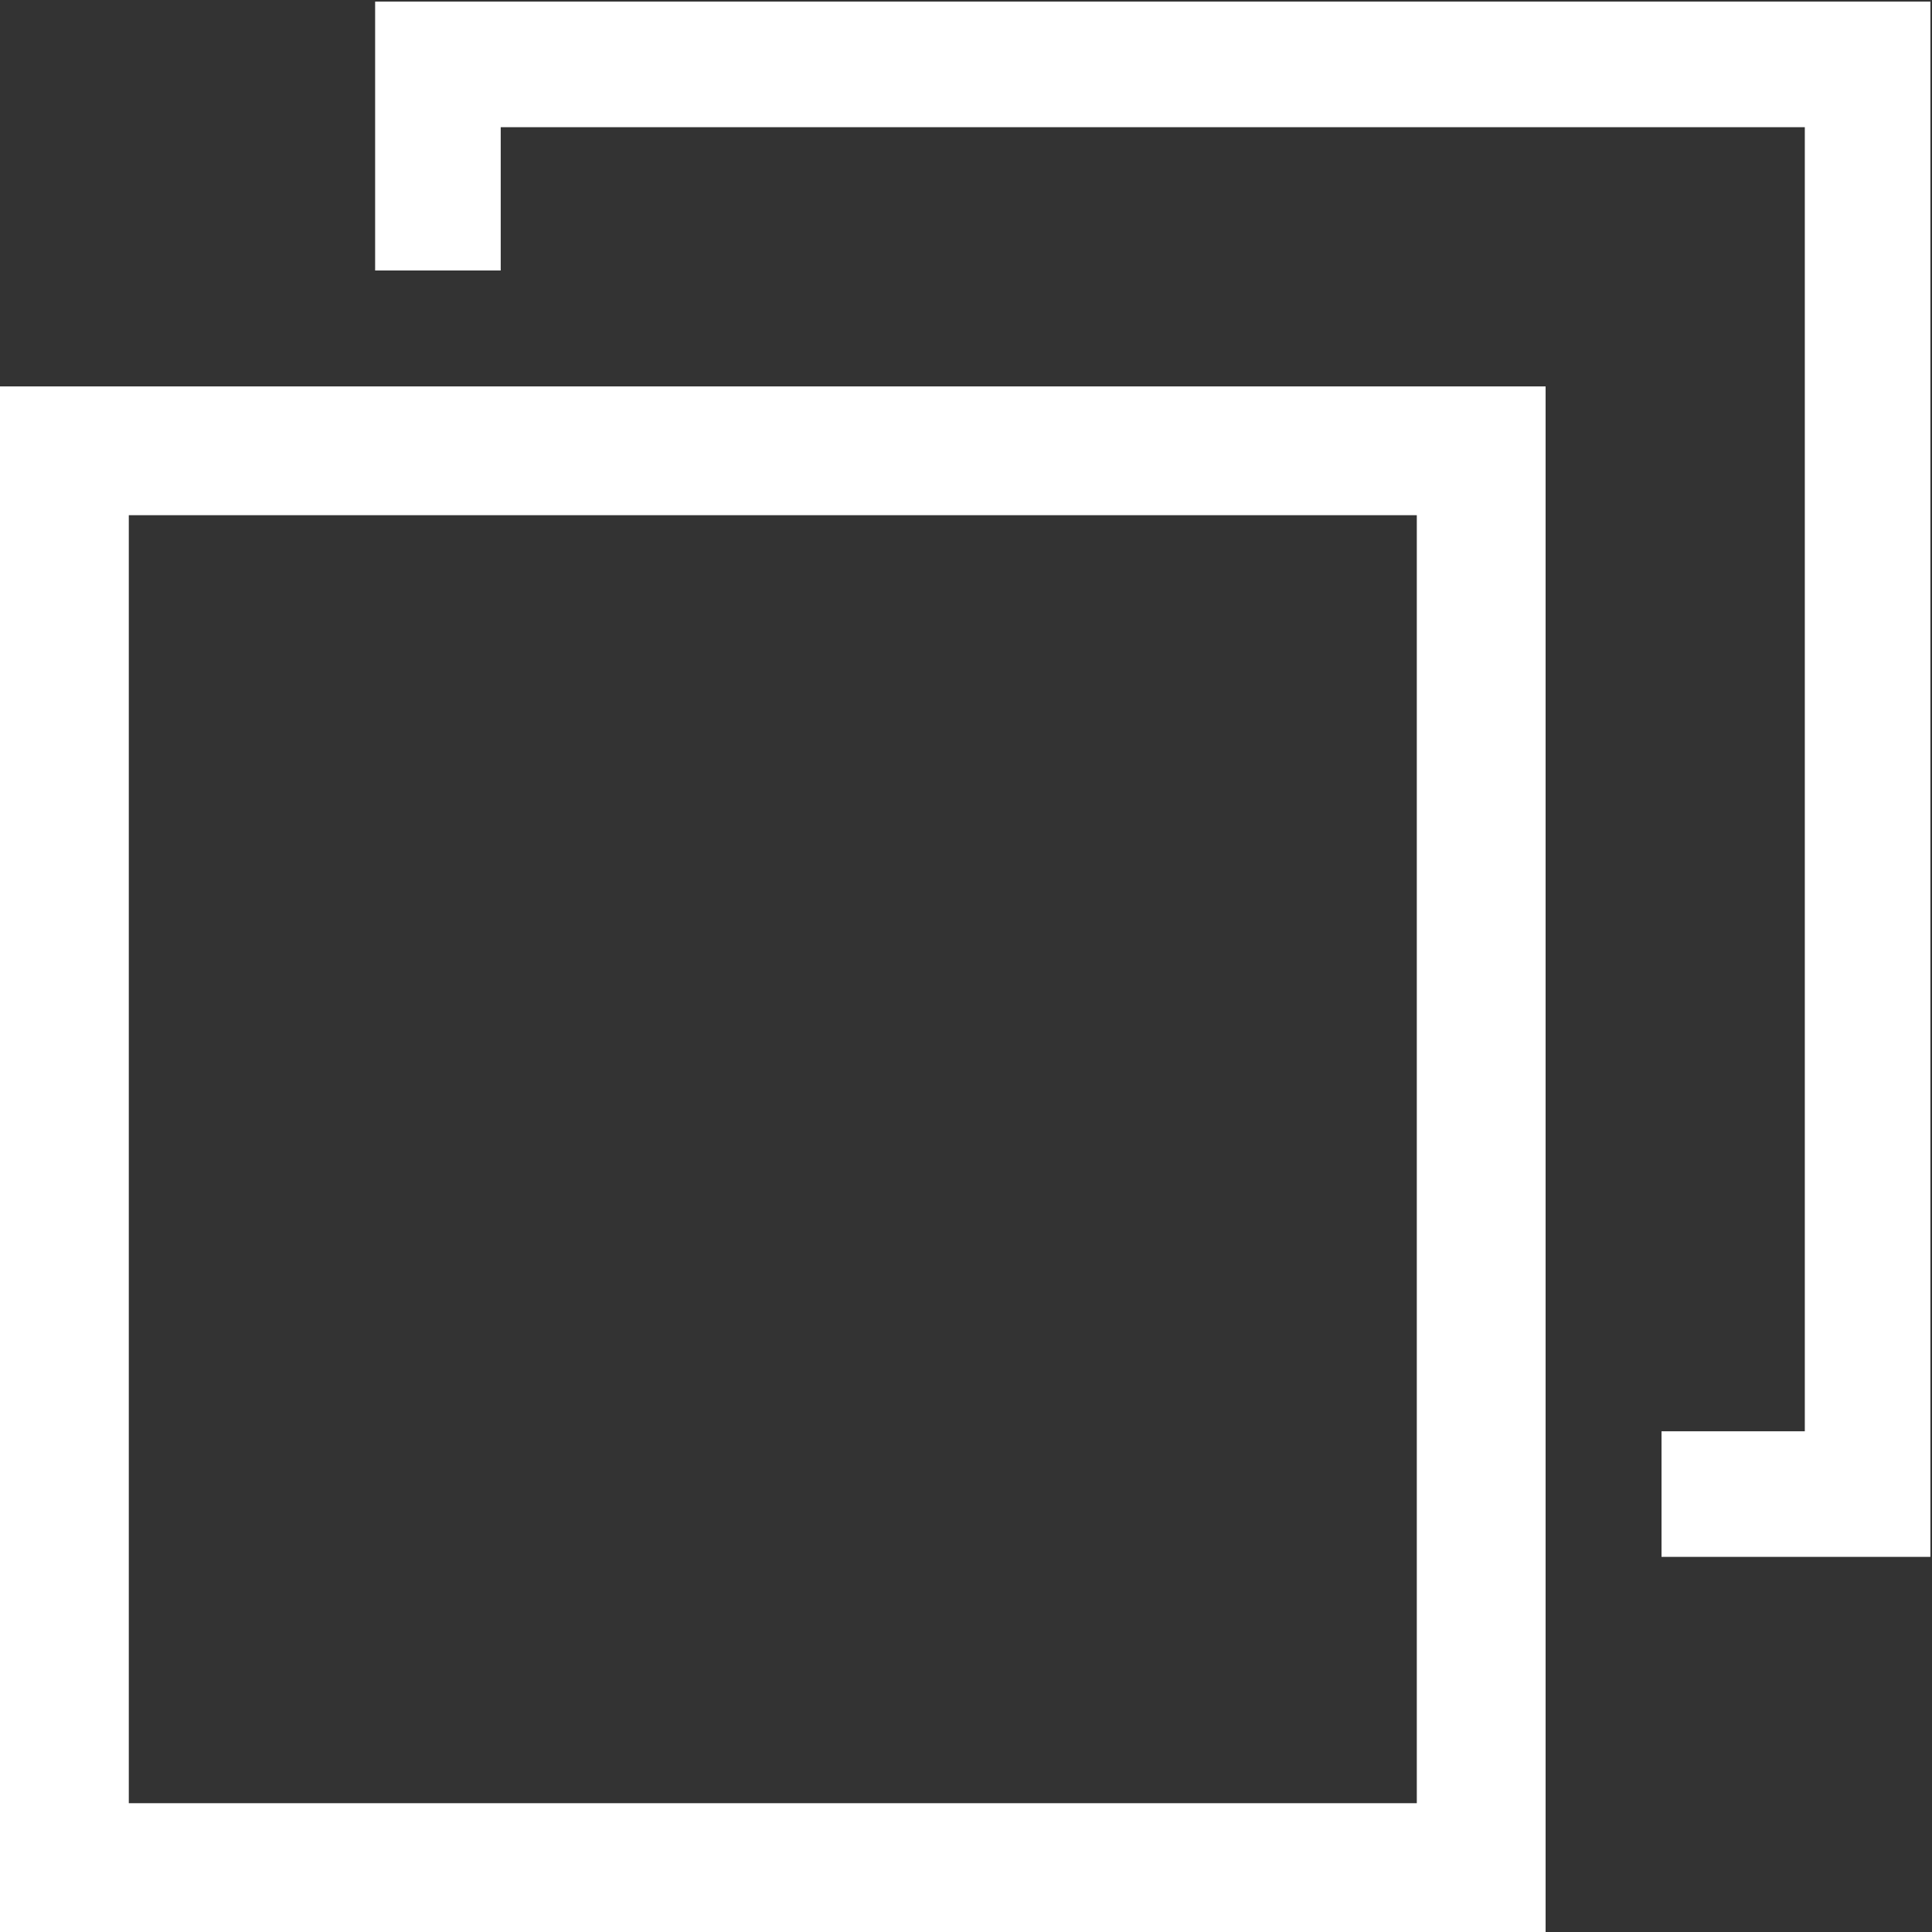 <svg xmlns="http://www.w3.org/2000/svg" width="18" height="18" viewBox="0 0 15 15"><rect x="0" y="0" width="15" height="15" fill="#333333" stroke="none"/><path fill="#FFF" d="M11 4v10H1V4h10m1-1H0v12h12V3z"/><path fill="none" stroke="#FFF" stroke-width=".975" stroke-miterlimit="10" d="M3.4 2.1V.5h11.1v11.1h-1.6"/></svg>